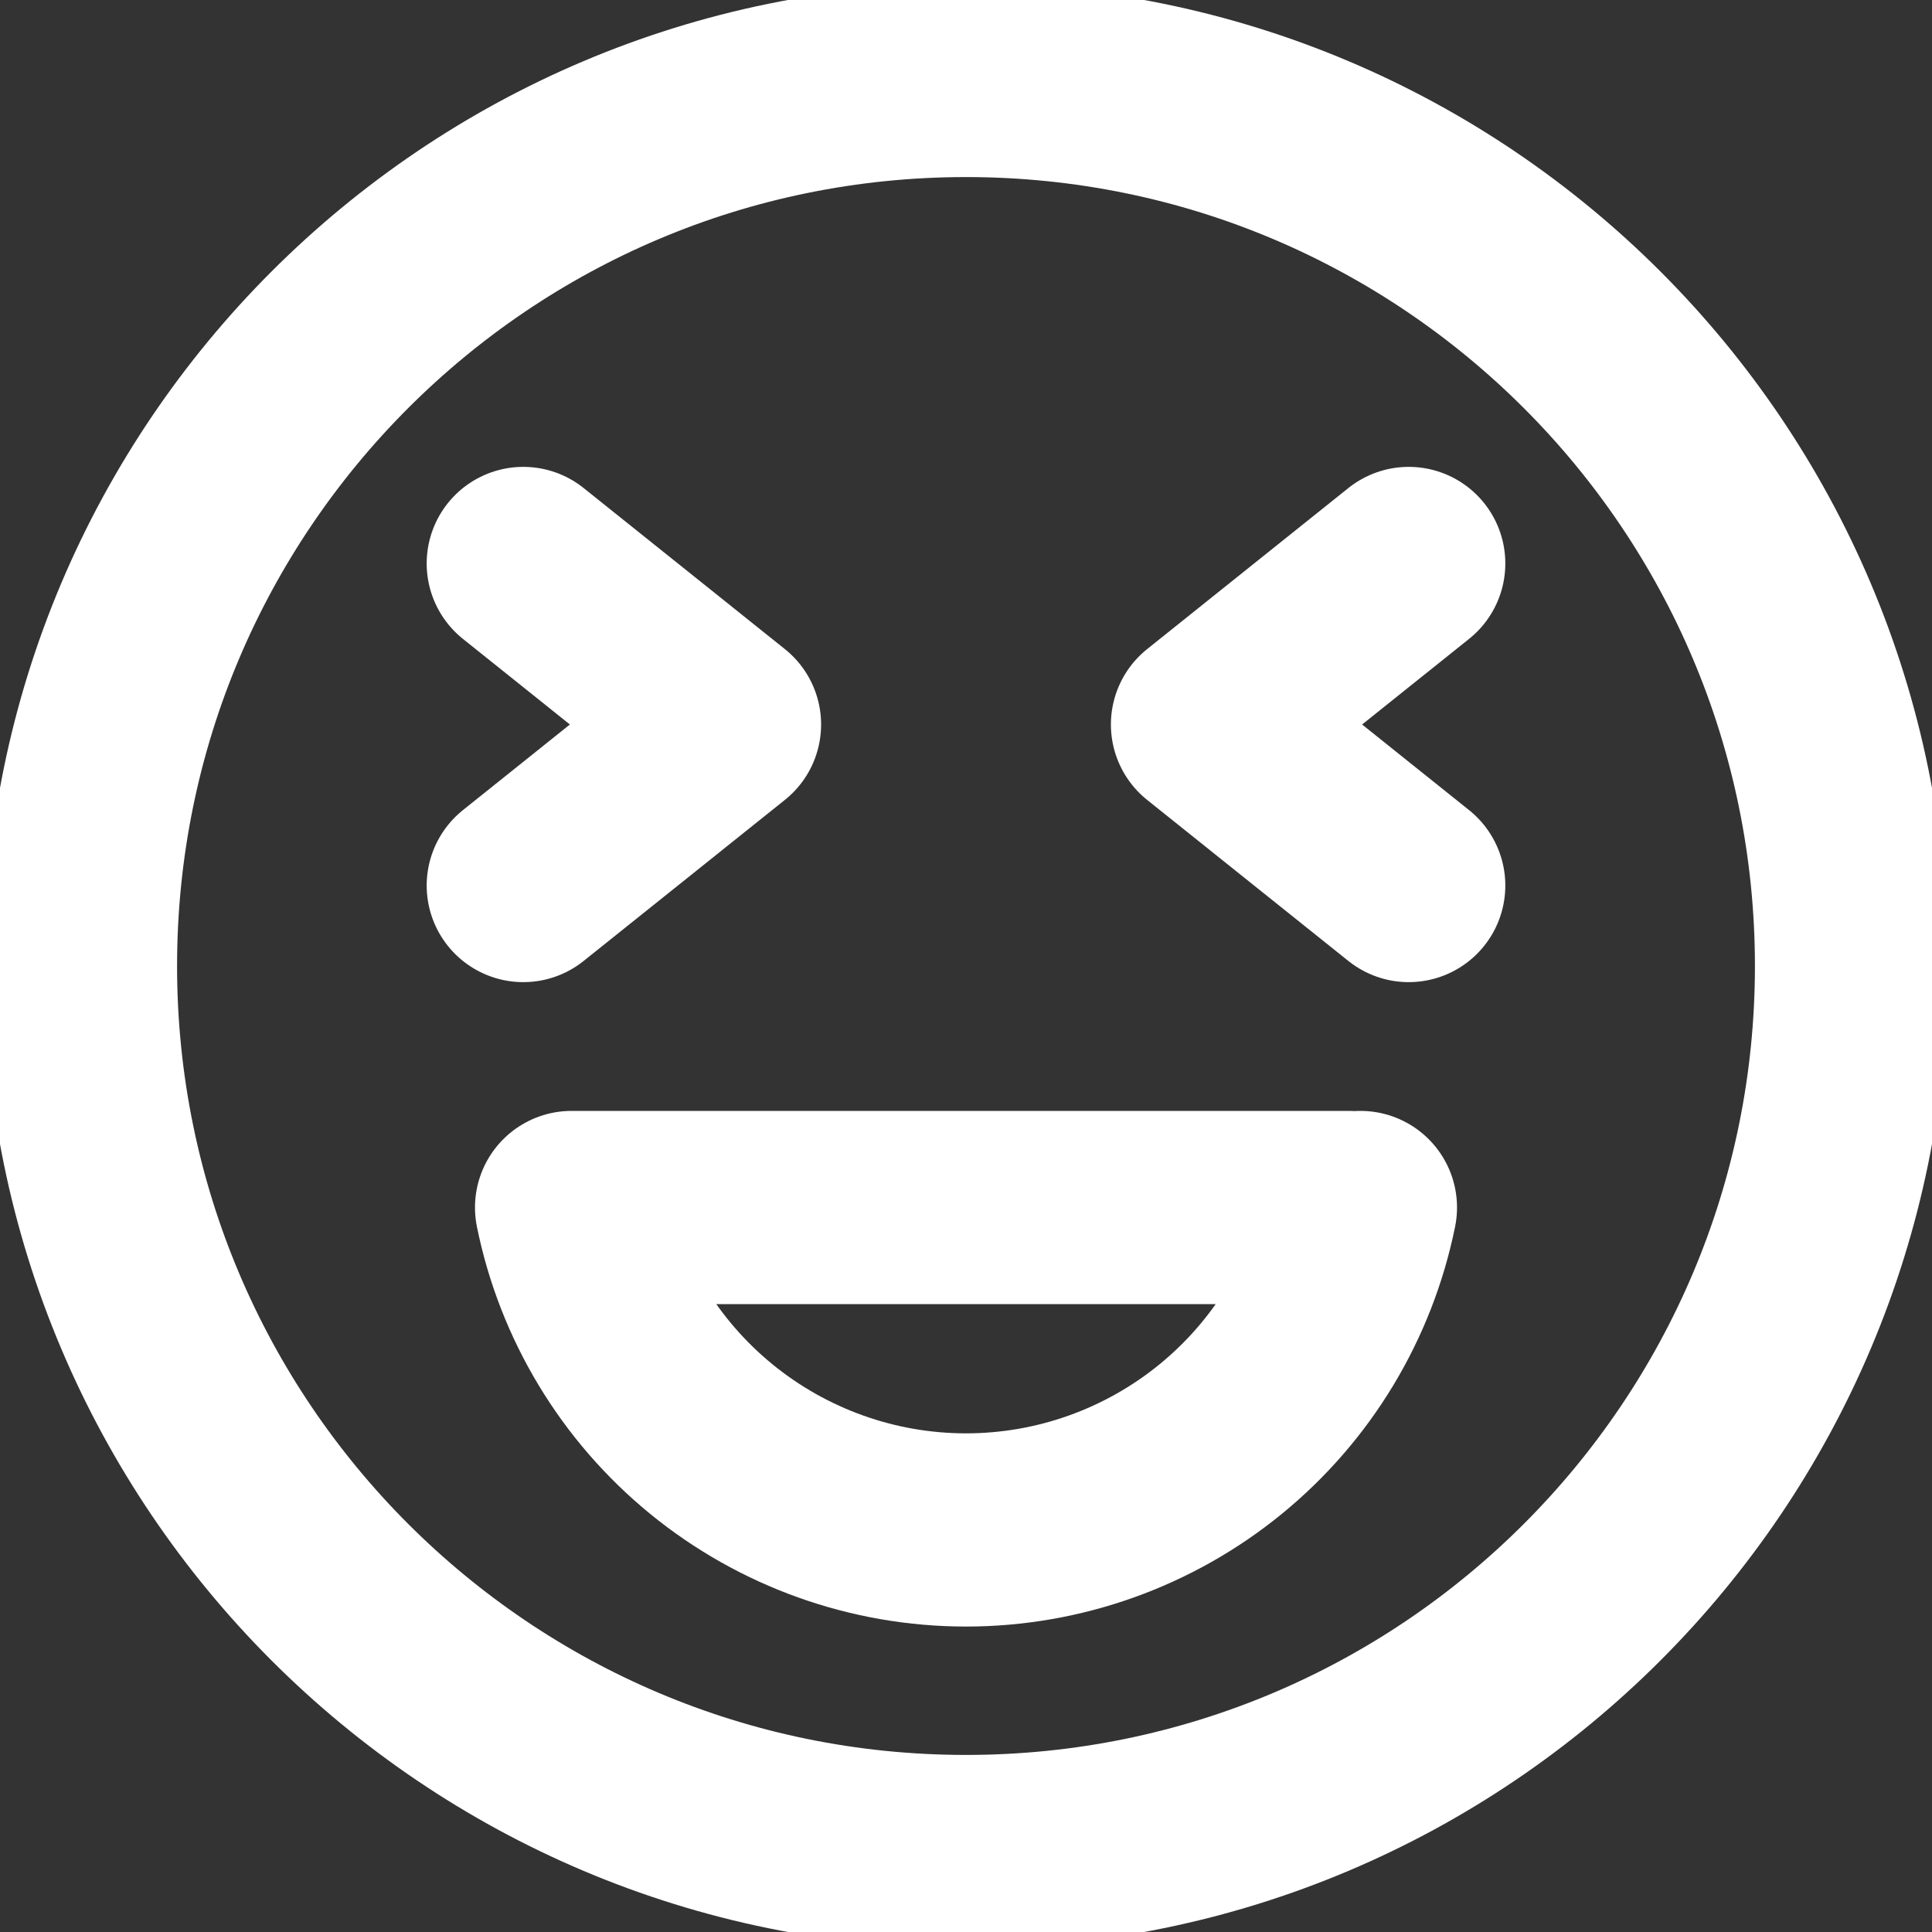 <svg width="20" height="20" viewBox="0 0 20 20" fill="none" xmlns="http://www.w3.org/2000/svg">
<rect x="0" y="0" width="20" height="20" fill="#333333" stroke="none"/>
<g clip-path="url(#clip0_21_683)">
<path d="M10 19.167C15.063 19.167 19.167 15.063 19.167 10C19.167 4.937 15.063 0.833 10 0.833C4.937 0.833 0.833 4.937 0.833 10C0.833 15.063 4.937 19.167 10 19.167Z" stroke="white" stroke-width="2" stroke-miterlimit="10"/>
<path d="M14.083 12.5C13.892 13.442 13.381 14.289 12.637 14.897C11.893 15.505 10.961 15.838 10 15.838C9.039 15.838 8.107 15.505 7.363 14.897C6.619 14.289 6.108 13.442 5.917 12.5H13.958" stroke="white" stroke-width="2" stroke-linecap="round" stroke-linejoin="round"/>
<path d="M5.417 5.833L7.5 7.5L5.417 9.167" stroke="white" stroke-width="2" stroke-linecap="round" stroke-linejoin="round"/>
<path d="M14.583 5.833L12.5 7.5L14.583 9.167" stroke="white" stroke-width="2" stroke-linecap="round" stroke-linejoin="round"/>
</g>
<defs>
<clipPath id="clip0_21_683">
<rect width="20" height="20" fill="white"/>
</clipPath>
</defs>
</svg>
